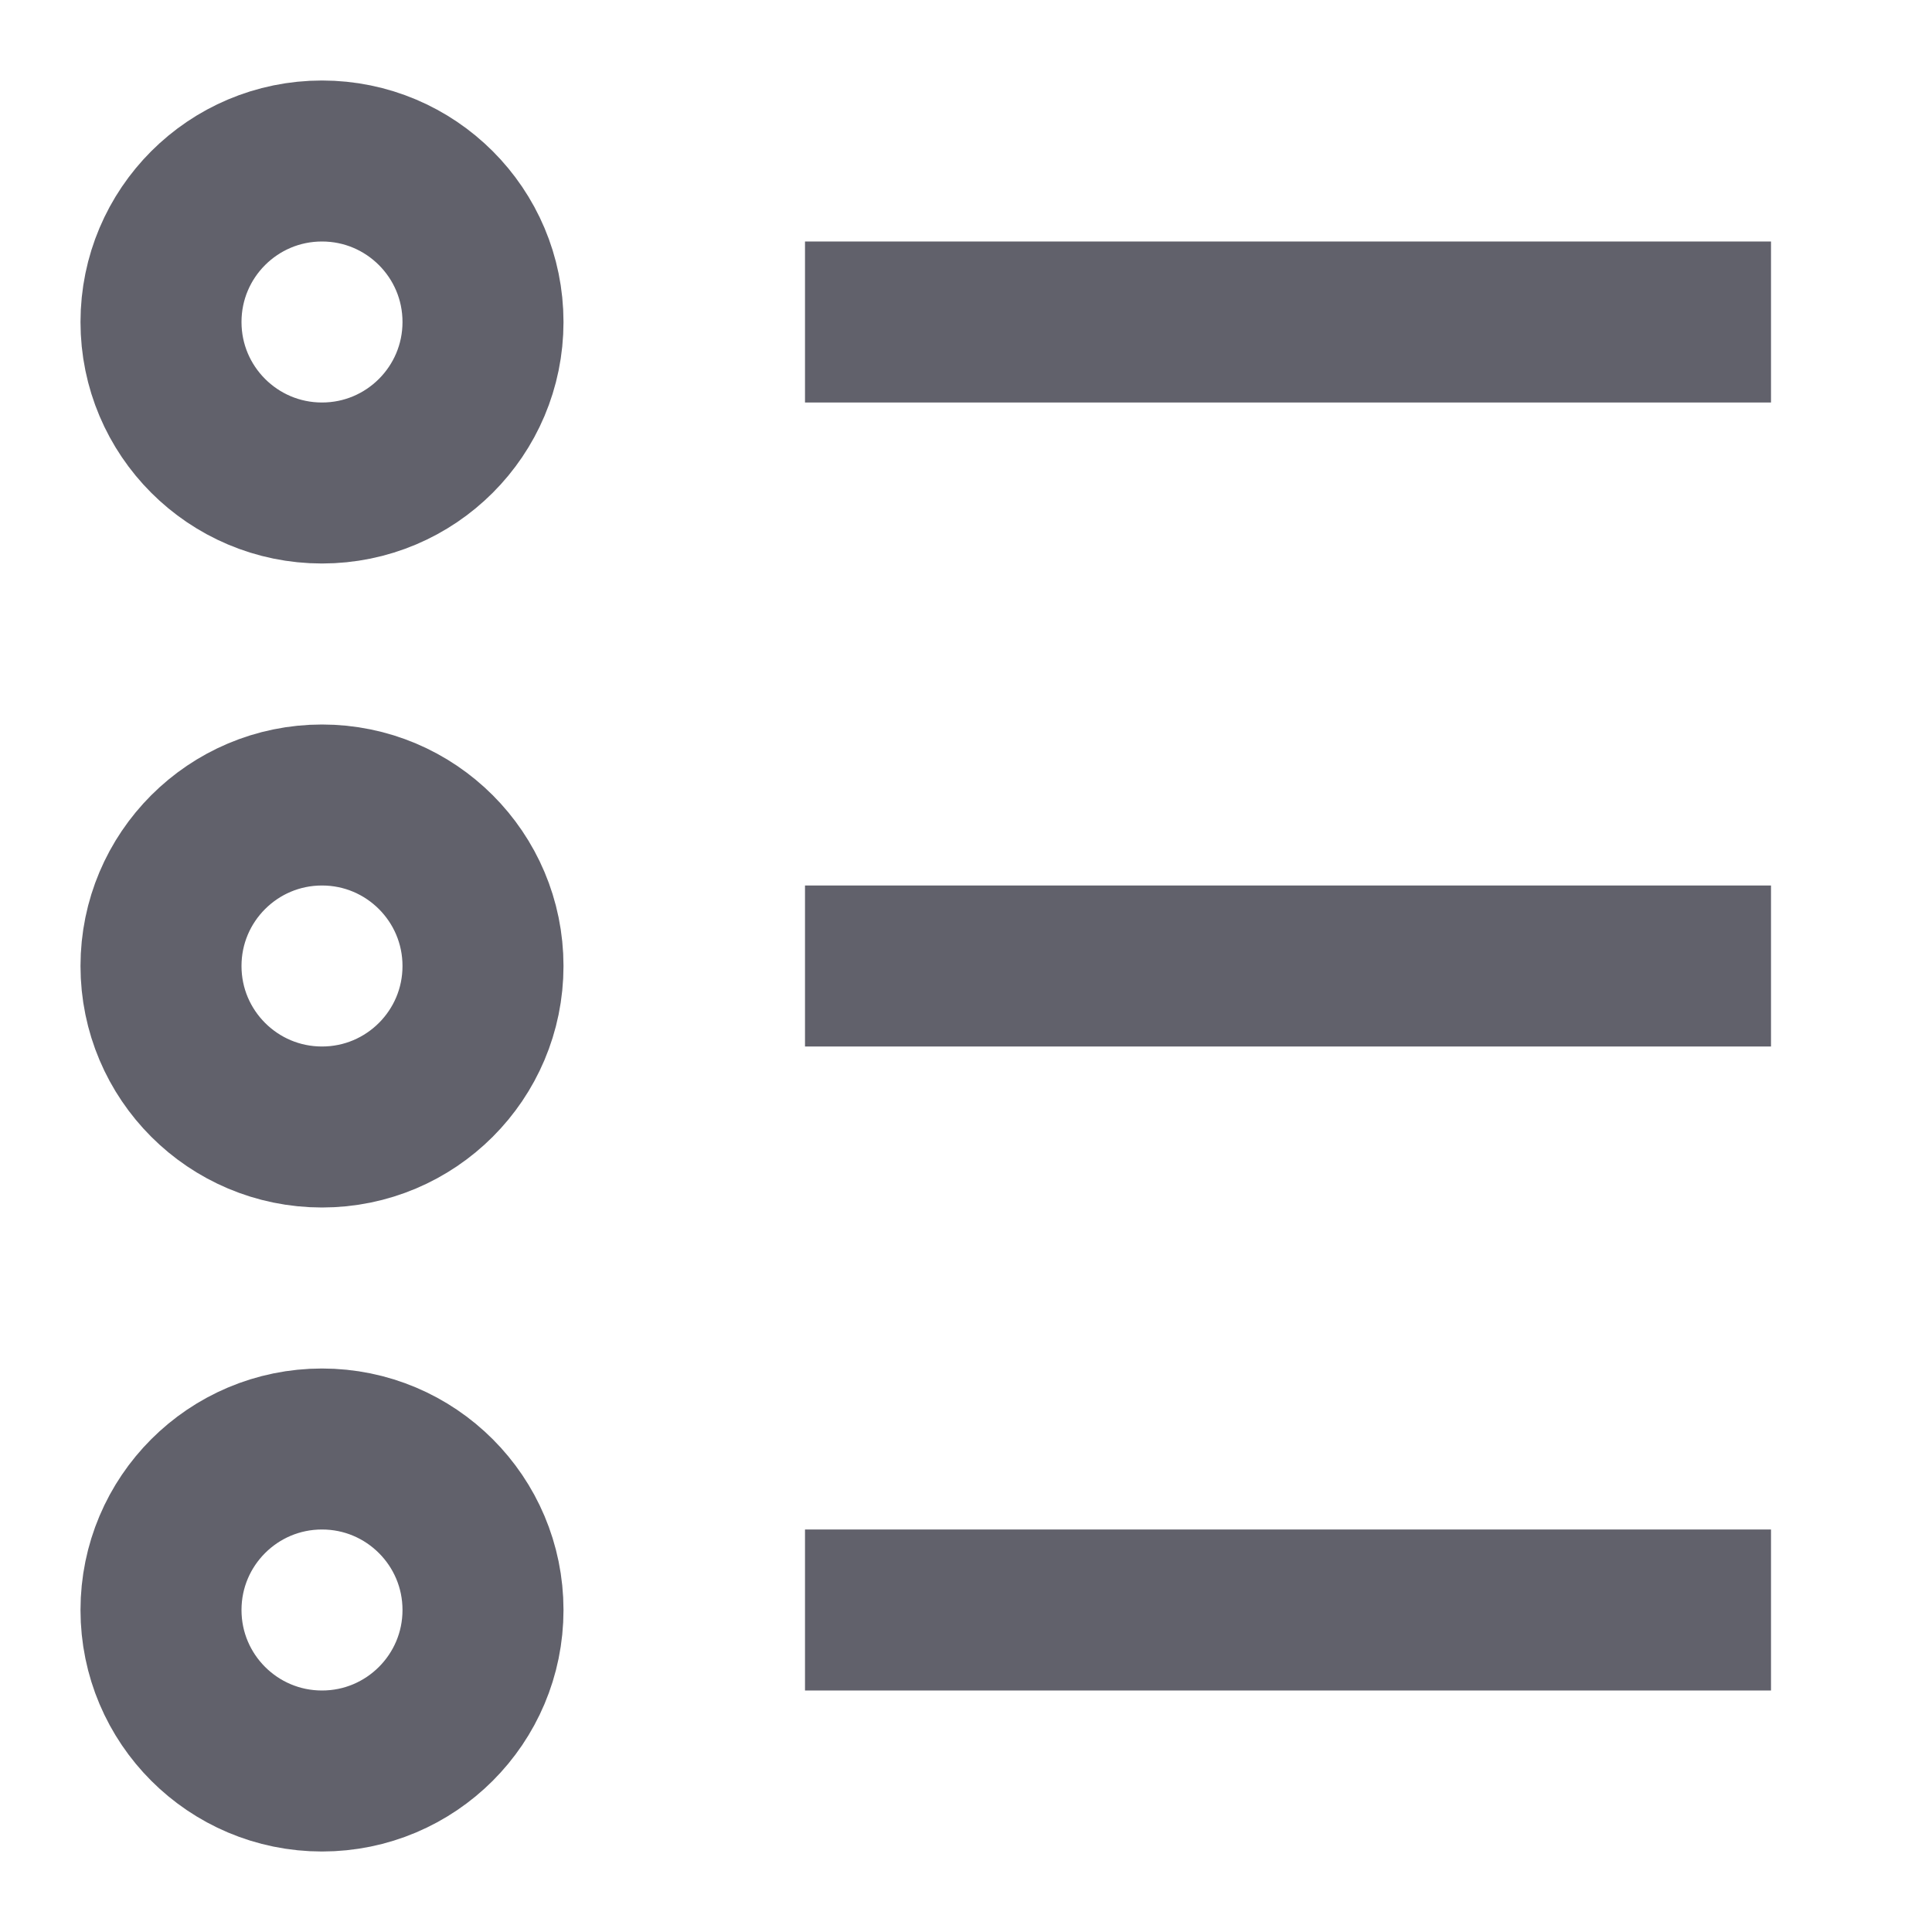 <svg xmlns="http://www.w3.org/2000/svg" height="24" width="24" viewBox="0 0 24 24"><circle fill="none" stroke="#61616b" stroke-width="2" cx="4" cy="4" r="2"></circle> <circle fill="none" stroke="#61616b" stroke-width="2" cx="4" cy="12" r="2"></circle> <circle fill="none" stroke="#61616b" stroke-width="2" cx="4" cy="20" r="2"></circle> <line data-color="color-2" fill="none" stroke="#61616b" stroke-width="2" x1="10" y1="4" x2="22" y2="4"></line> <line data-color="color-2" fill="none" stroke="#61616b" stroke-width="2" x1="10" y1="12" x2="22" y2="12"></line> <line data-color="color-2" fill="none" stroke="#61616b" stroke-width="2" x1="10" y1="20" x2="22" y2="20"></line></svg>